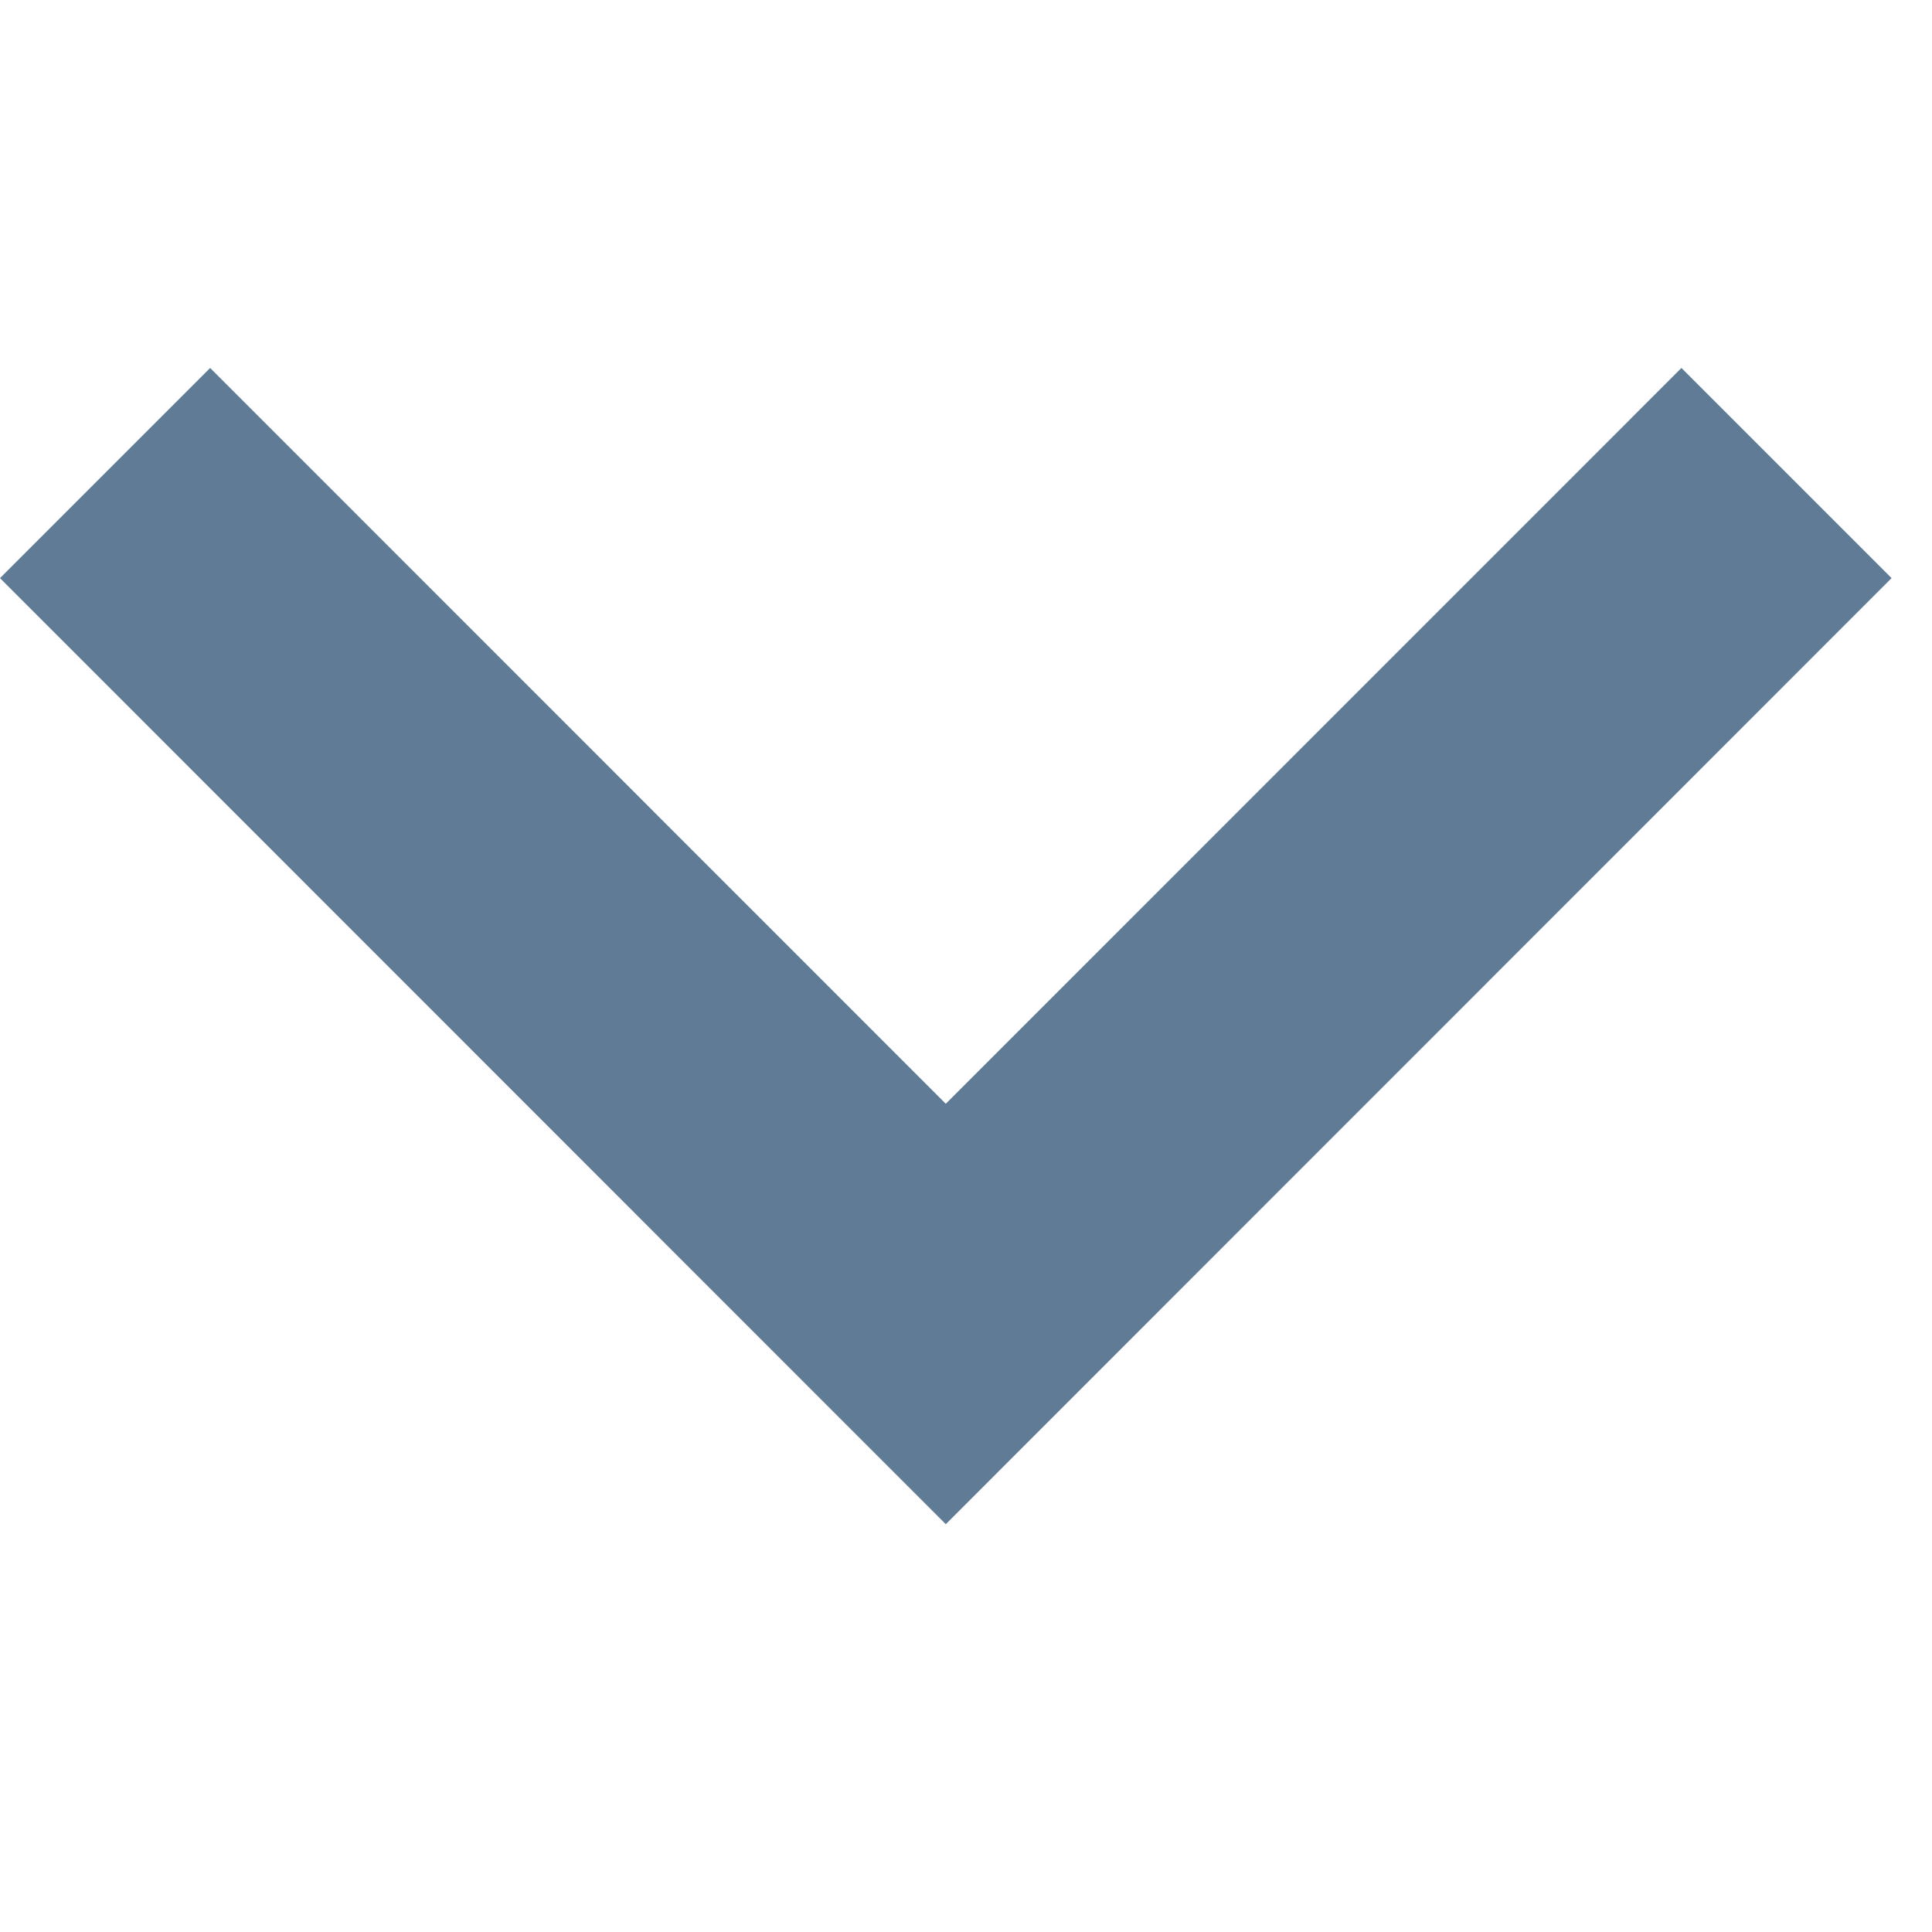<svg width="13" height="13" viewBox="0 0 13 13" fill="none" xmlns="http://www.w3.org/2000/svg">
<path d="M6.364 7.427L11.314 2.476L12.728 3.89L6.364 10.256L0 3.89L1.414 2.476L6.364 7.427Z" fill="#607B96"/>
</svg>

